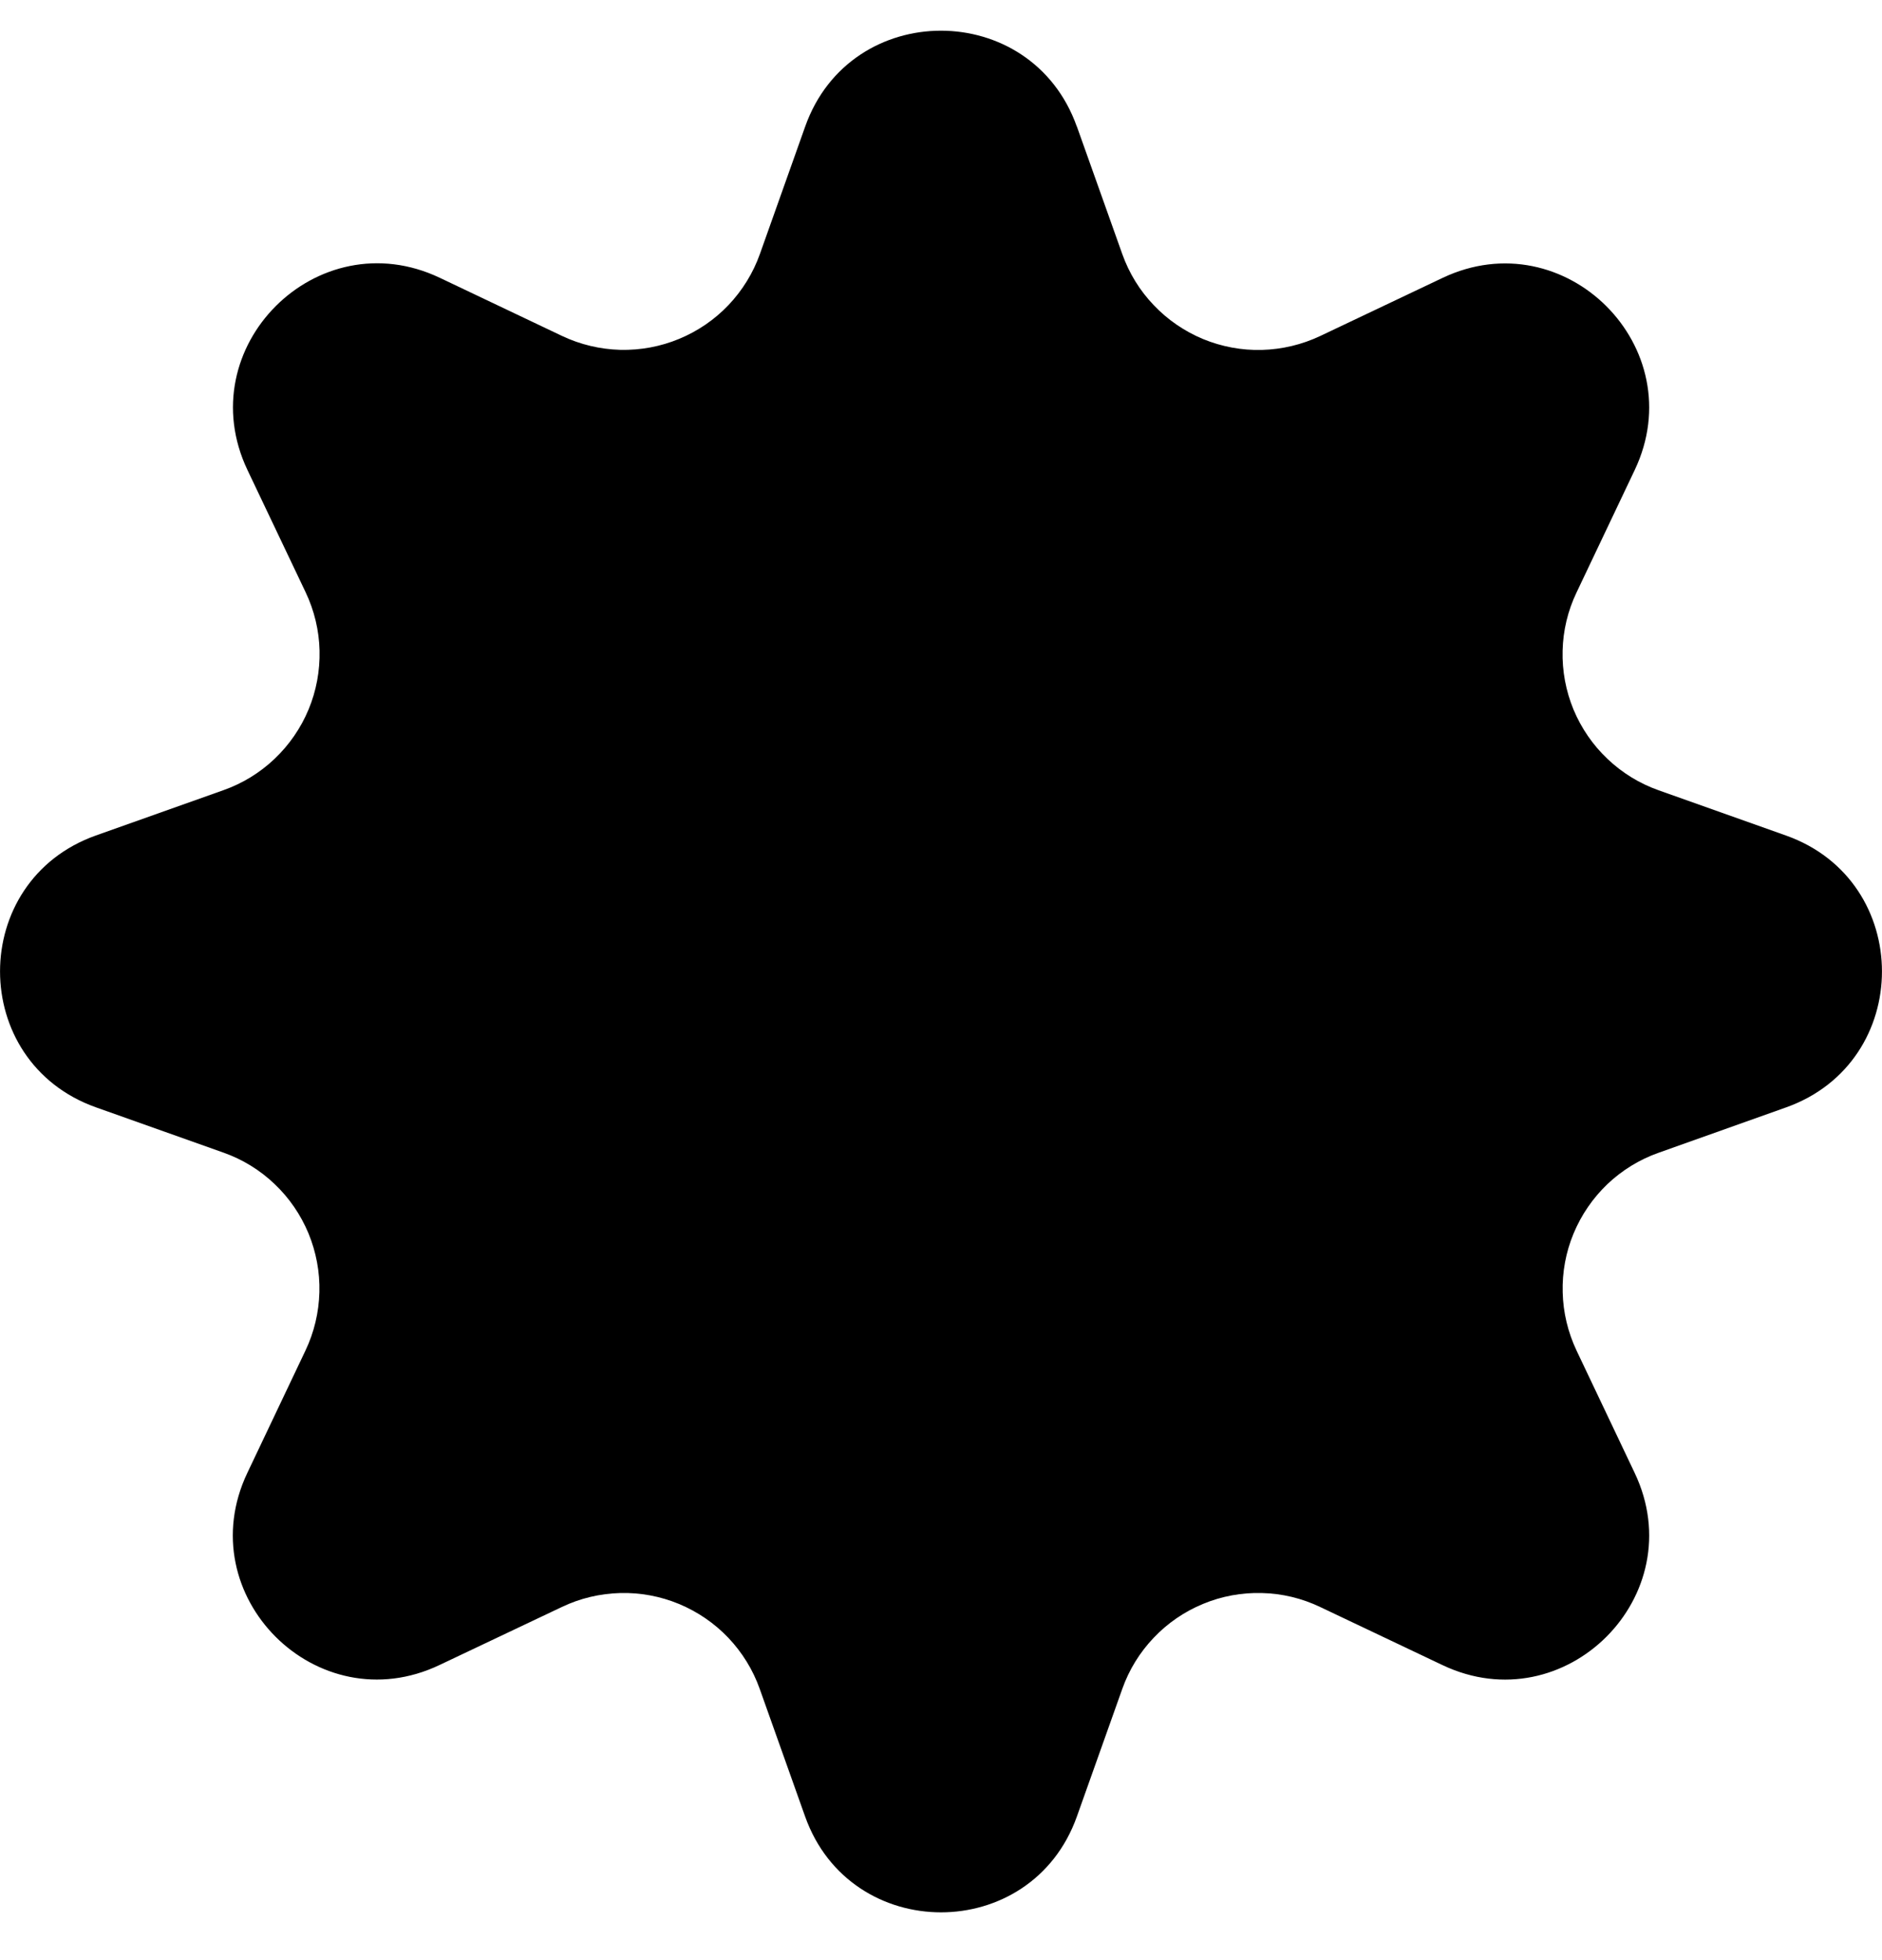 <svg width="24" height="25" viewBox="0 0 24 25" fill="none" xmlns="http://www.w3.org/2000/svg">
<path d="M13.733 1.614L14.312 3.241C14.398 3.483 14.534 3.705 14.712 3.891C14.889 4.078 15.104 4.225 15.341 4.324C15.579 4.422 15.835 4.47 16.092 4.463C16.349 4.456 16.602 4.396 16.835 4.286L18.395 3.545C19.958 2.802 21.589 4.433 20.846 5.996L20.105 7.556C19.994 7.788 19.933 8.041 19.927 8.298C19.92 8.556 19.968 8.812 20.066 9.05C20.165 9.287 20.312 9.502 20.499 9.679C20.686 9.857 20.907 9.993 21.15 10.079L22.777 10.657C24.407 11.237 24.407 13.543 22.777 14.124L21.15 14.703C20.907 14.789 20.686 14.925 20.499 15.102C20.313 15.28 20.166 15.494 20.067 15.732C19.968 15.97 19.921 16.226 19.928 16.483C19.934 16.74 19.995 16.993 20.105 17.226L20.846 18.786C21.589 20.349 19.958 21.98 18.395 21.237L16.835 20.496C16.603 20.385 16.35 20.324 16.092 20.318C15.835 20.311 15.579 20.358 15.341 20.457C15.104 20.555 14.889 20.702 14.712 20.889C14.534 21.076 14.398 21.297 14.312 21.54L13.733 23.168C13.153 24.798 10.847 24.798 10.267 23.168L9.688 21.54C9.602 21.297 9.465 21.076 9.288 20.889C9.111 20.703 8.896 20.556 8.658 20.457C8.421 20.359 8.165 20.311 7.908 20.318C7.65 20.325 7.397 20.385 7.165 20.496L5.605 21.236C4.042 21.98 2.411 20.349 3.154 18.786L3.895 17.226C4.006 16.993 4.066 16.74 4.073 16.482C4.08 16.225 4.032 15.969 3.934 15.731C3.835 15.493 3.688 15.278 3.501 15.101C3.315 14.923 3.093 14.787 2.85 14.701L1.223 14.123C-0.407 13.543 -0.407 11.236 1.223 10.656L2.85 10.078C3.093 9.992 3.315 9.856 3.502 9.678C3.688 9.501 3.836 9.287 3.935 9.049C4.034 8.811 4.081 8.555 4.075 8.298C4.069 8.04 4.008 7.787 3.898 7.555L3.156 5.995C2.413 4.431 4.044 2.8 5.608 3.543L7.168 4.285C7.4 4.395 7.653 4.455 7.91 4.462C8.167 4.468 8.423 4.421 8.661 4.322C8.898 4.224 9.113 4.077 9.29 3.891C9.467 3.704 9.604 3.483 9.69 3.241L10.268 1.614C10.846 -0.016 13.152 -0.016 13.732 1.614H13.733Z" fill="black"/>
</svg>
